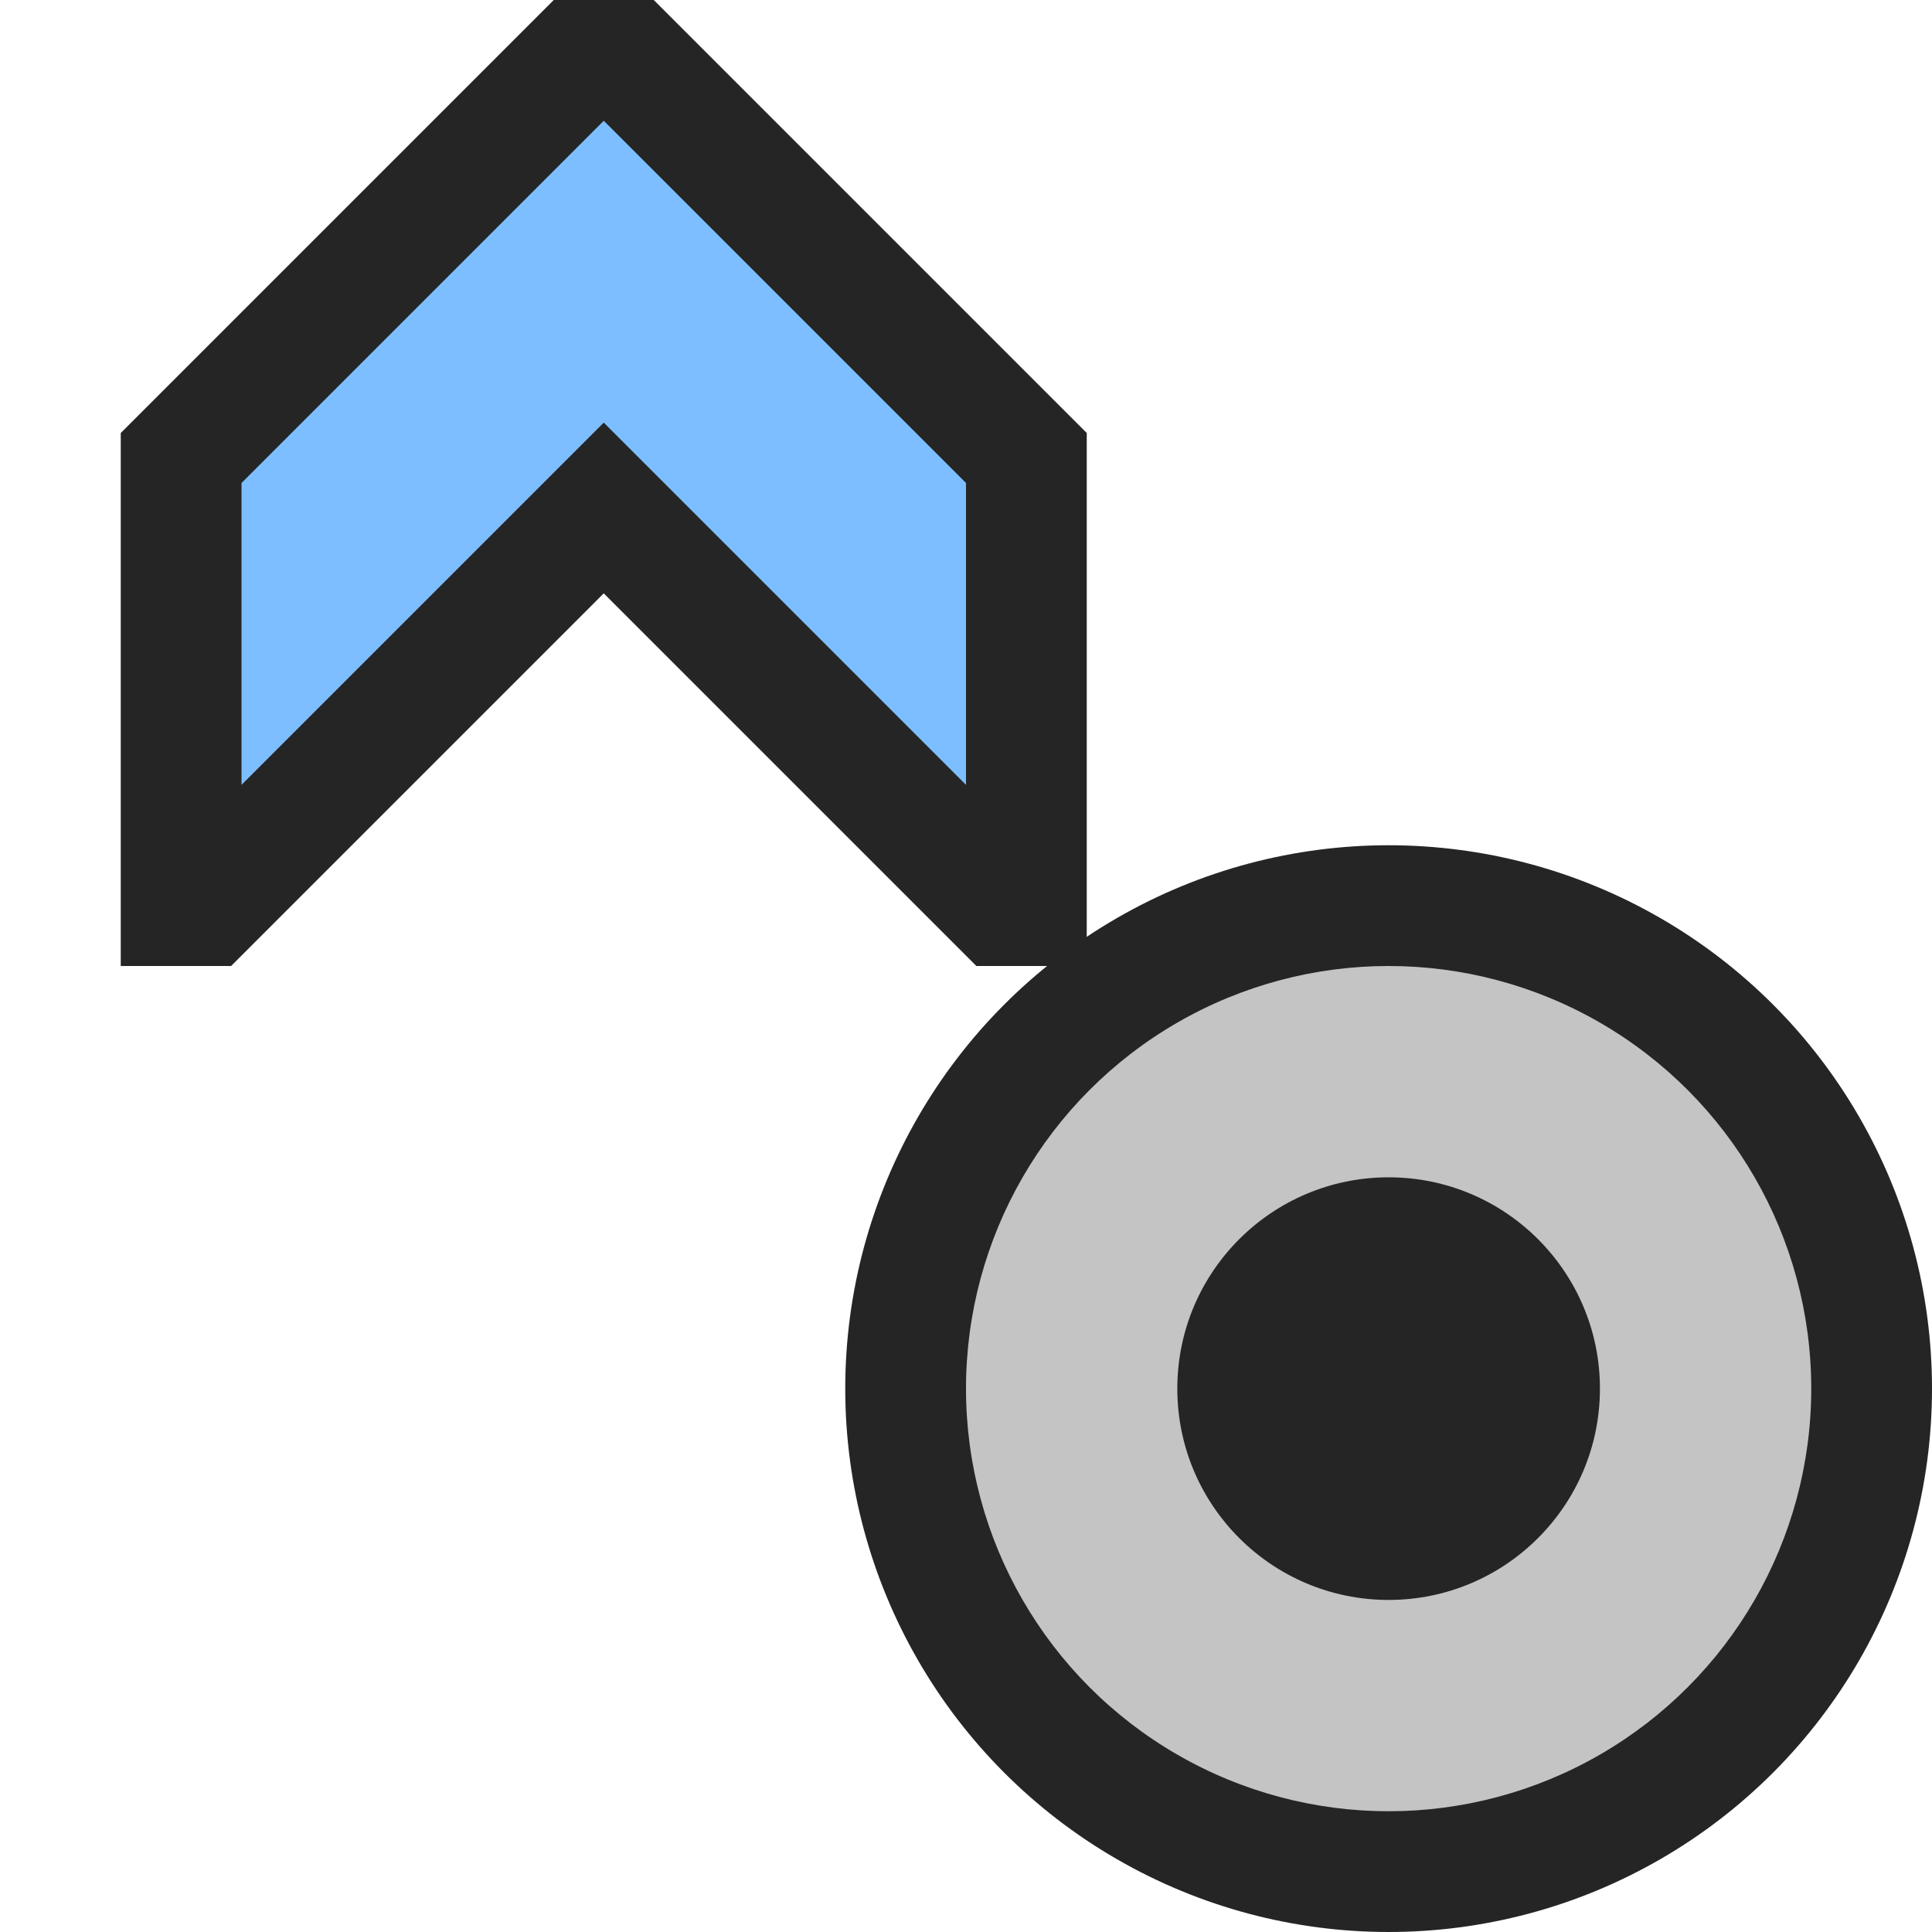 <svg xmlns="http://www.w3.org/2000/svg" width="16" height="16" viewBox="0 0 16 16">
  <path fill="#252525" d="M4.586 0L1 3.586V8h.914L5 4.914 8.086 8H9V3.586L5.414 0h-.828z"/>
  <path fill="#7cbeff" d="M5 1L2 4v2.5l3-3 3 3V4L5 1z"/>
  <circle cx="11.5" cy="11.5" r="4.5" fill="#252525"/>
  <circle cx="11.5" cy="11.5" r="3.5" fill="#c4c4c4"/>
  <circle cx="11.5" cy="11.5" r="1.75" fill="#252525"/>
</svg>
